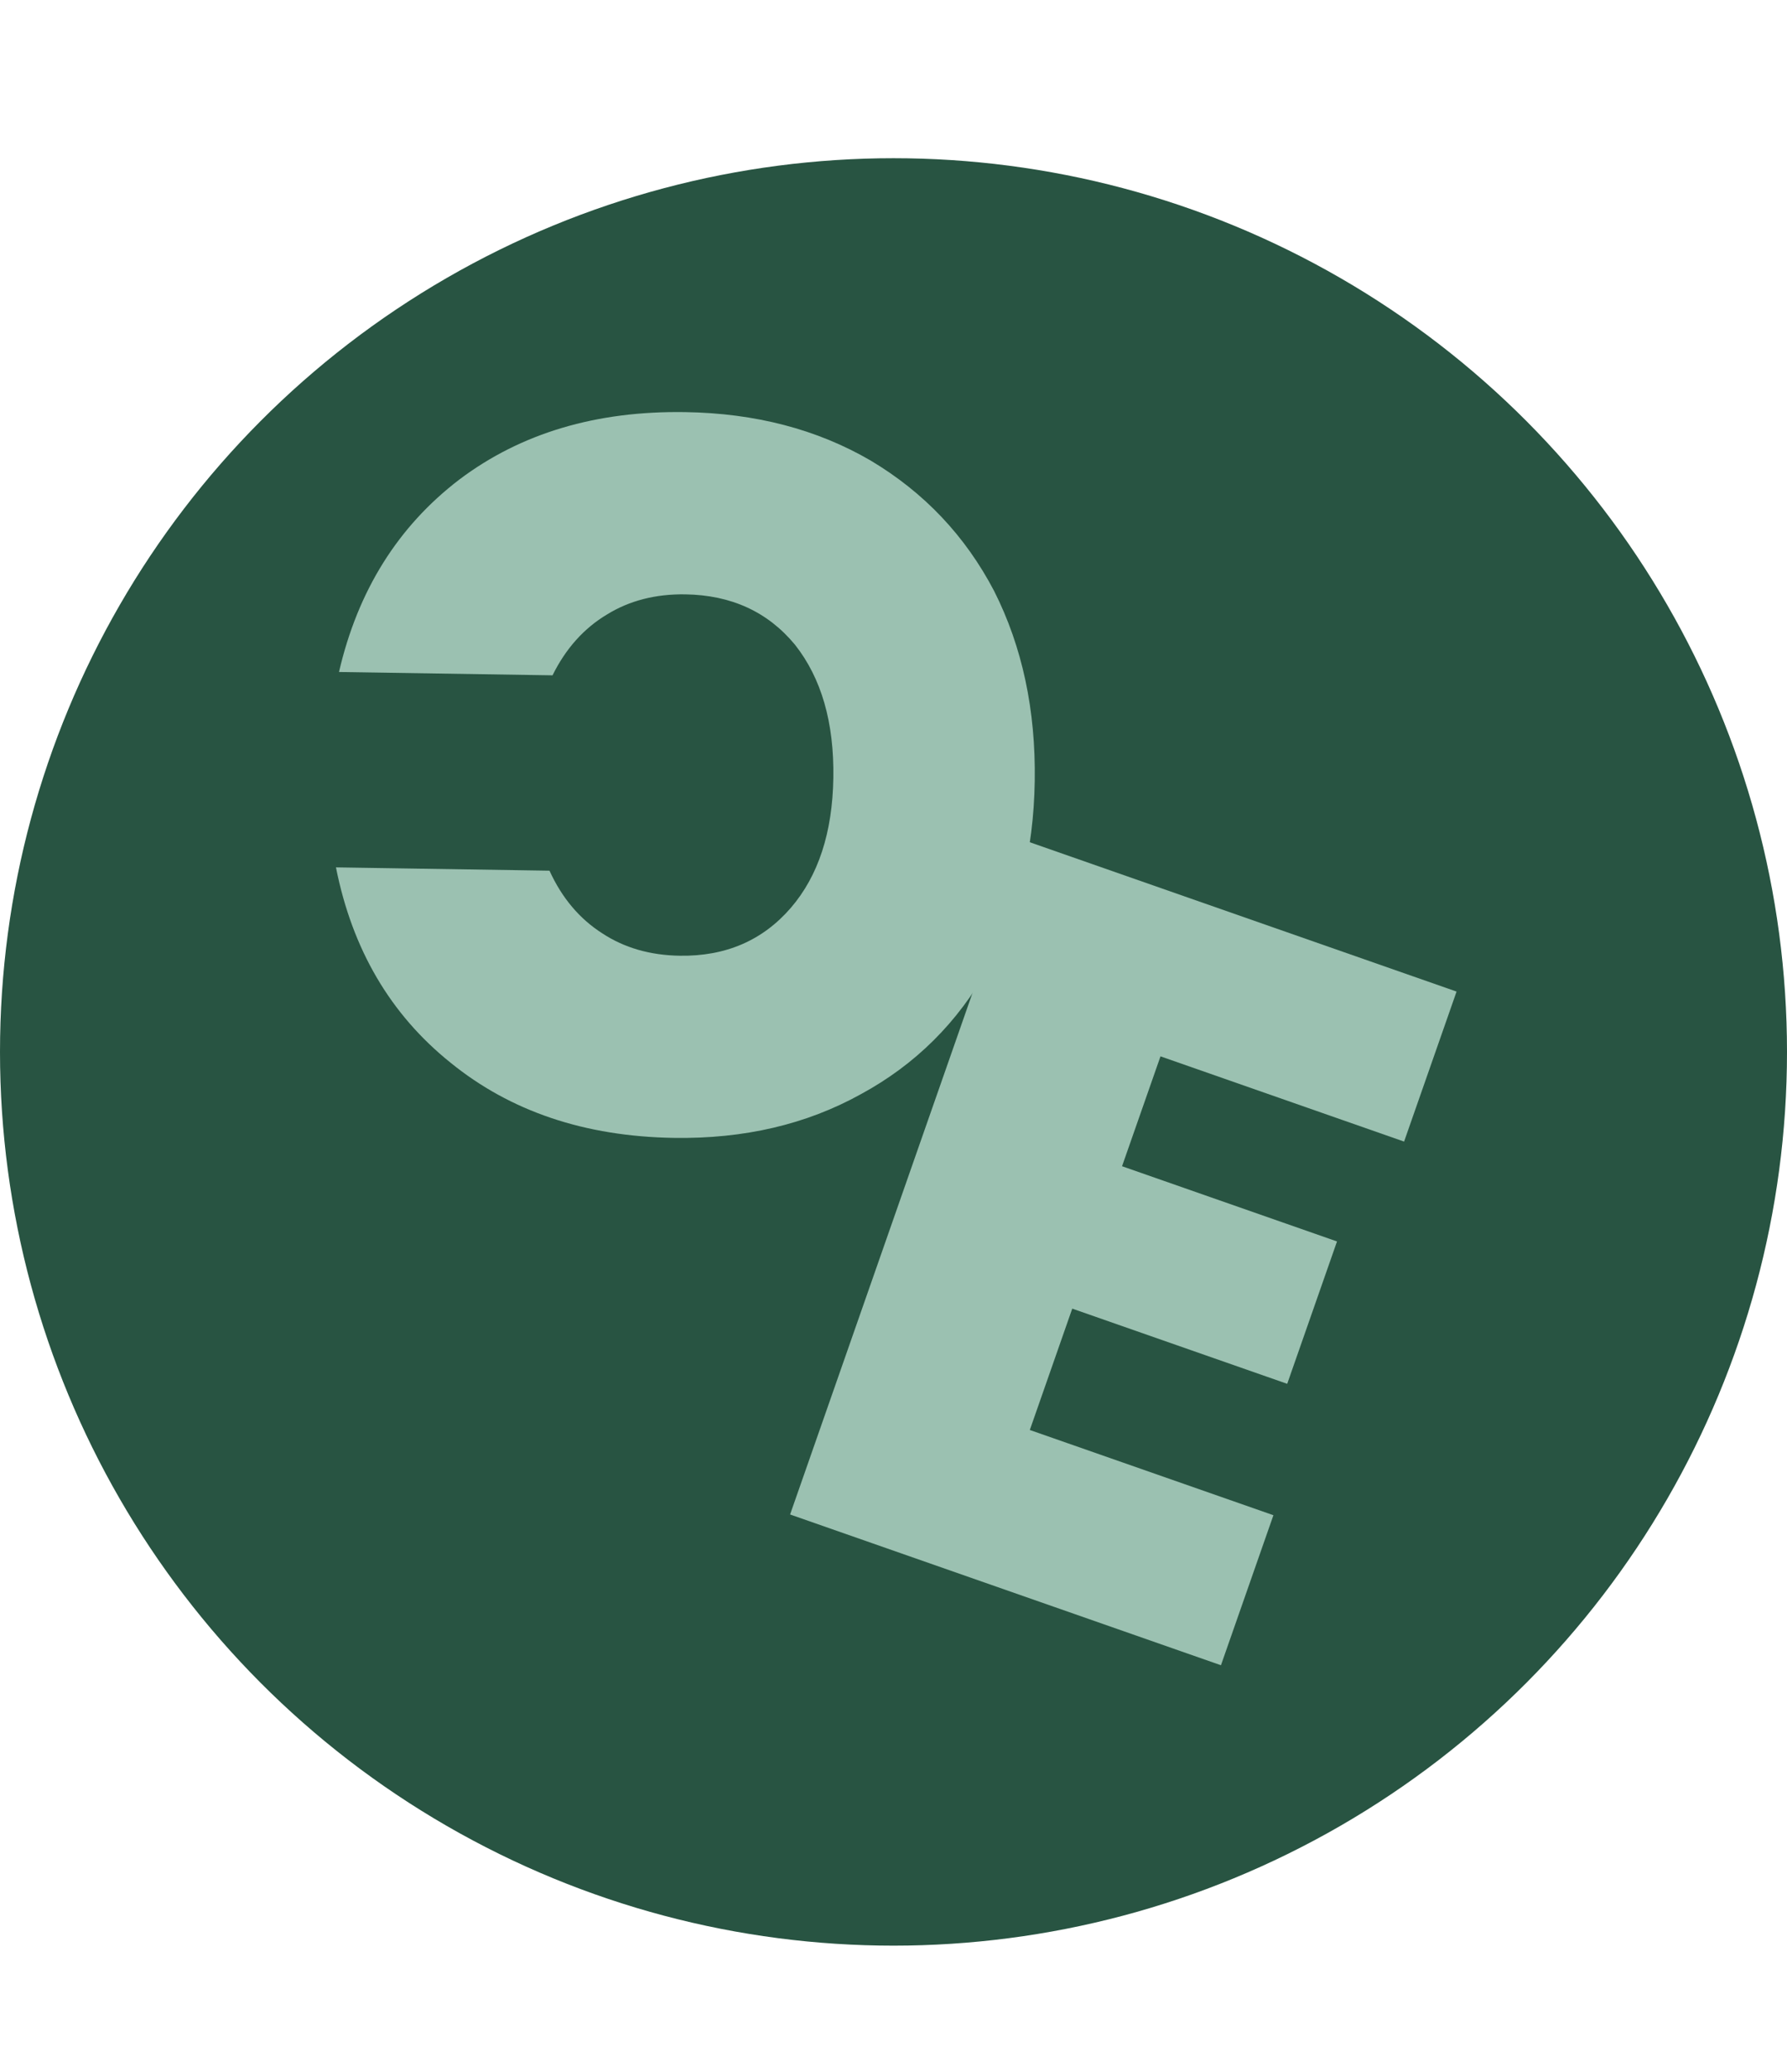<svg width="113" height="131" viewBox="0 0 113 131" fill="none" xmlns="http://www.w3.org/2000/svg">
<circle cx="56.5" cy="66.502" r="56.5" fill="#285442"/>
<path d="M73.383 66.781L70.952 73.728L84.545 78.483L81.396 87.484L67.803 82.73L65.12 90.402L80.524 95.79L77.206 105.275L49.961 95.744L64.86 53.155L92.105 62.686L88.787 72.17L73.383 66.781Z" fill="#9BC1B1"/>
<path d="M65.431 49.376C65.362 53.813 64.383 57.745 62.495 61.172C60.563 64.641 57.876 67.309 54.433 69.175C50.99 71.085 47.05 72.005 42.613 71.936C36.982 71.848 32.27 70.26 28.477 67.172C24.684 64.126 22.273 60.013 21.244 54.834L34.747 55.044C35.531 56.763 36.641 58.081 38.078 59C39.471 59.918 41.107 60.391 42.984 60.42C45.885 60.465 48.226 59.456 50.008 57.393C51.746 55.372 52.642 52.634 52.696 49.178C52.751 45.68 51.941 42.872 50.267 40.755C48.55 38.68 46.24 37.62 43.339 37.575C41.462 37.546 39.813 37.968 38.391 38.842C36.927 39.716 35.776 40.999 34.939 42.693L21.436 42.483C22.626 37.338 25.164 33.281 29.051 30.312C32.937 27.386 37.695 25.966 43.327 26.053C47.763 26.122 51.673 27.143 55.056 29.116C58.439 31.132 61.042 33.882 62.865 37.367C64.645 40.893 65.5 44.897 65.431 49.376Z" fill="#9BC1B1"/>
</svg>
